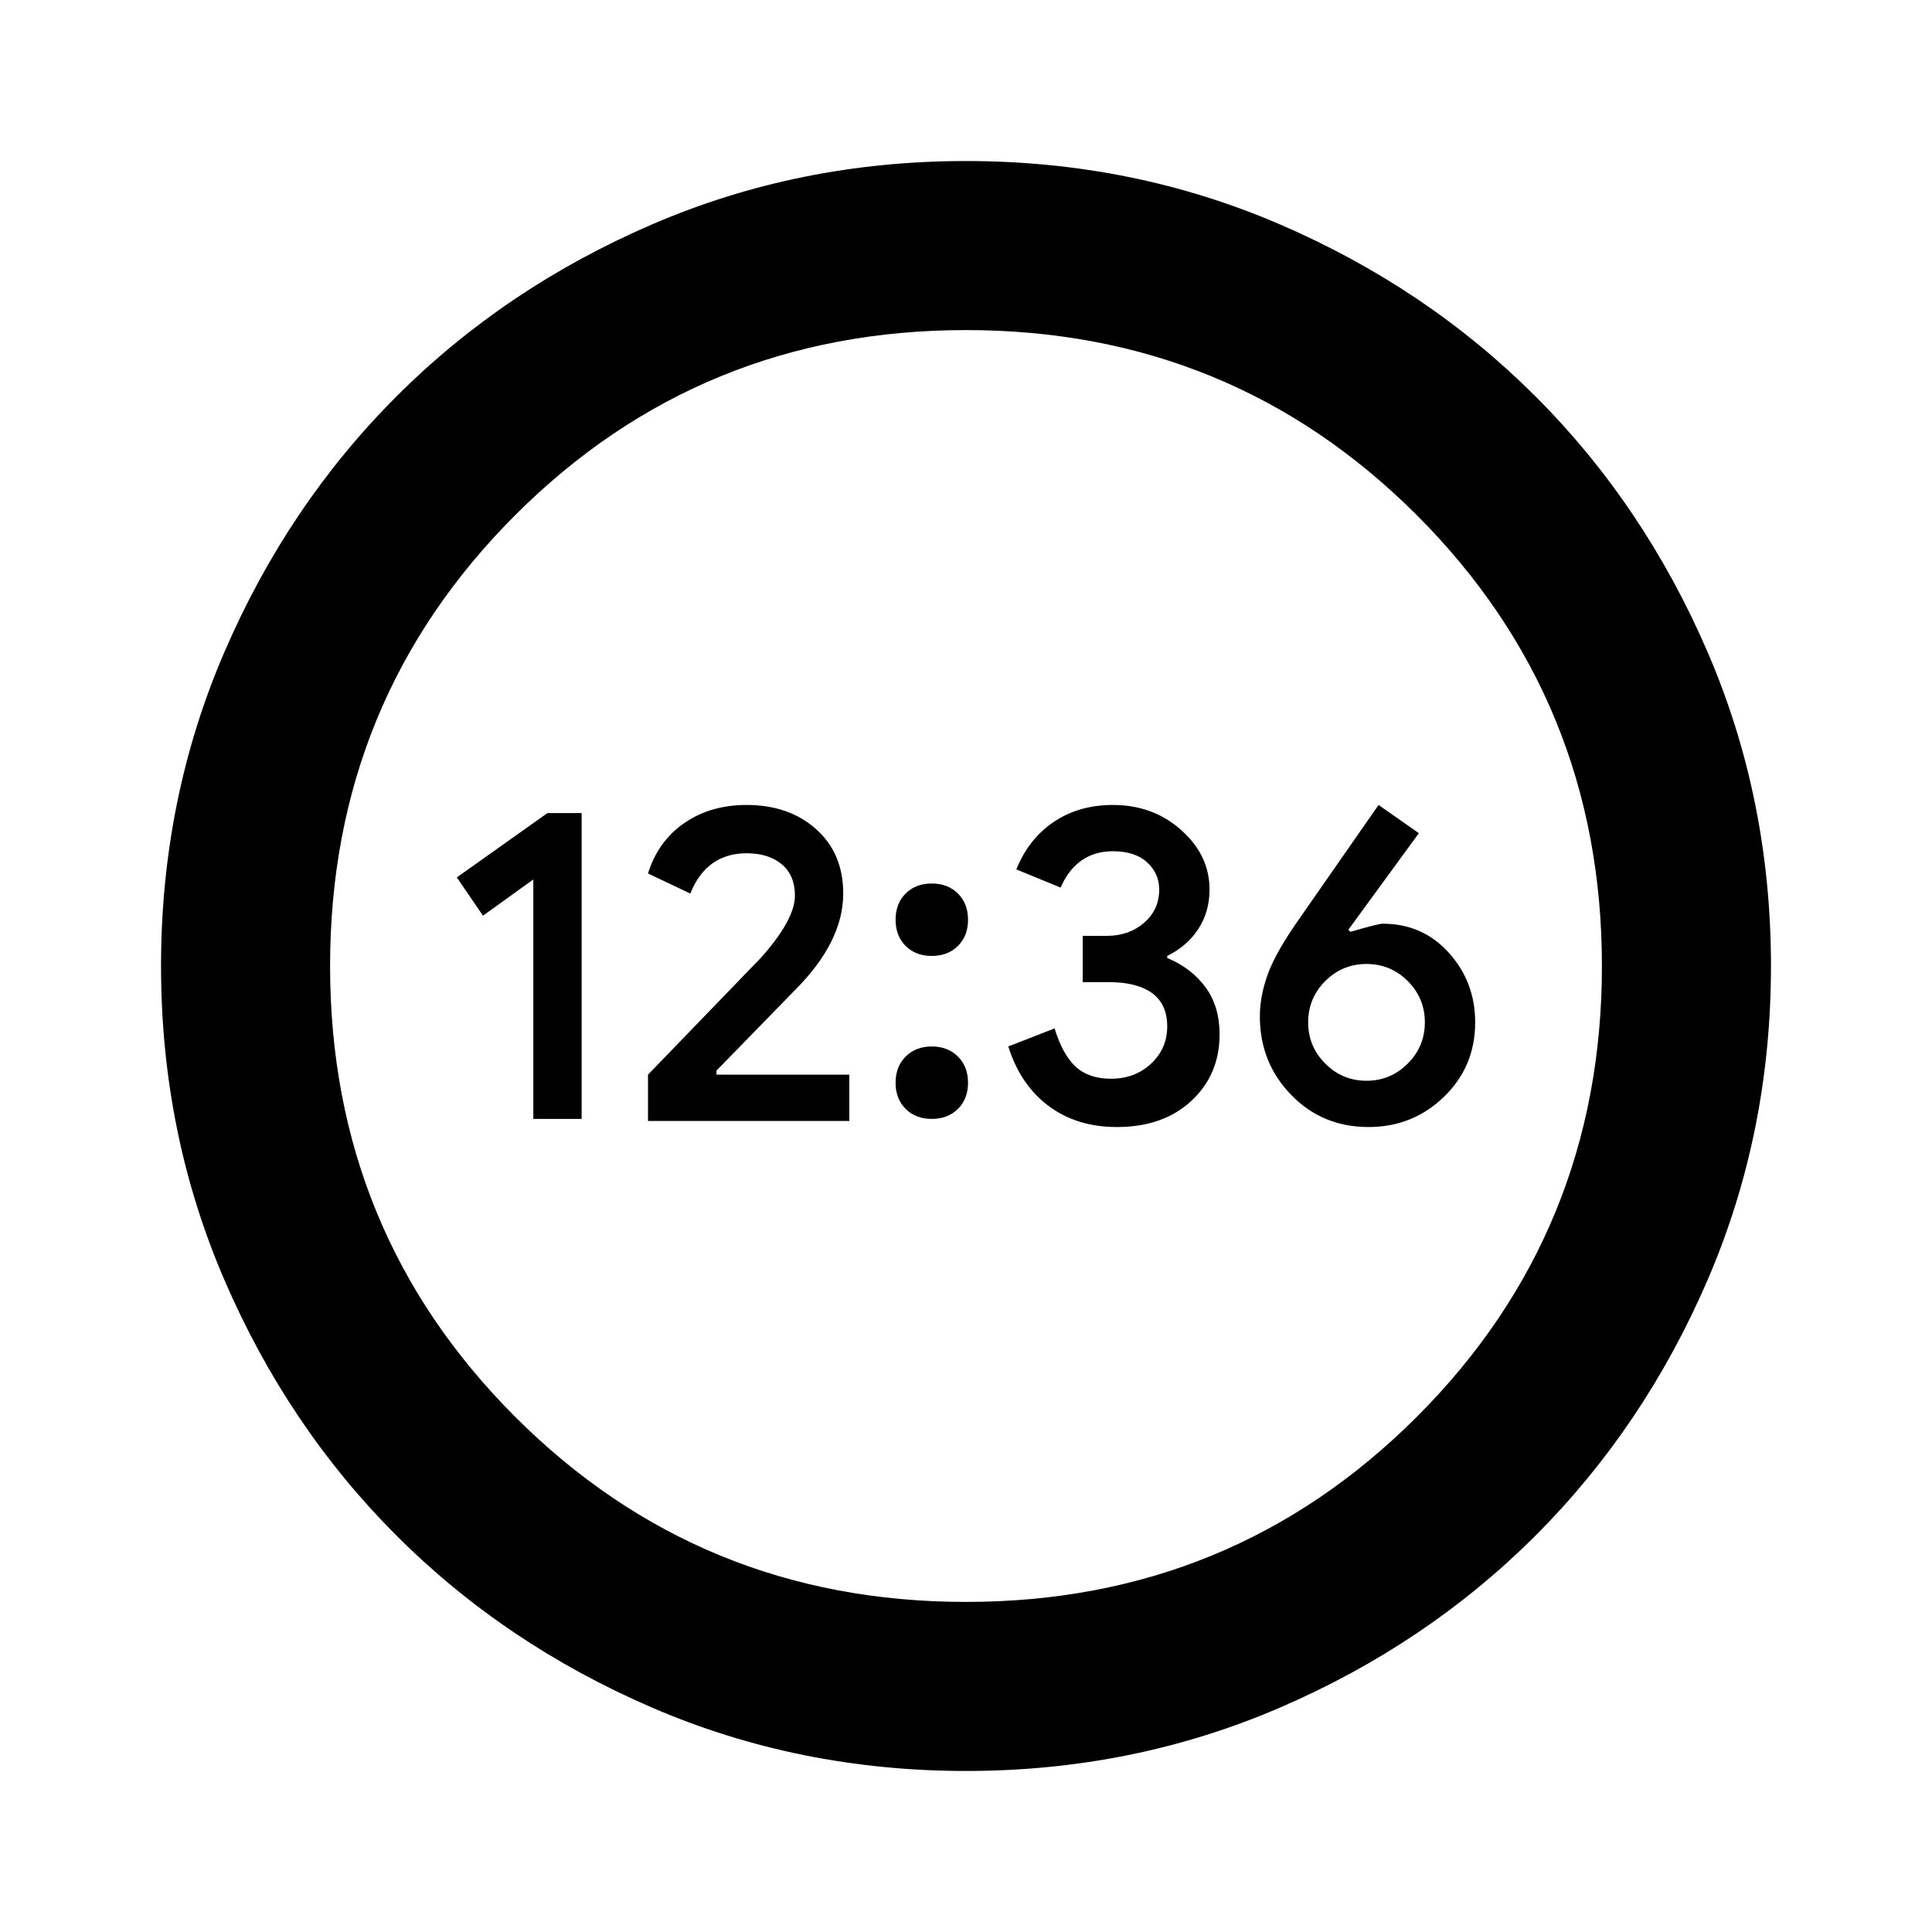 <svg xmlns="http://www.w3.org/2000/svg" height="20" width="20"><path d="M10 18.333Q8.271 18.333 6.75 17.677Q5.229 17.021 4.104 15.896Q2.979 14.771 2.323 13.25Q1.667 11.729 1.667 10Q1.667 8.271 2.323 6.75Q2.979 5.229 4.104 4.104Q5.229 2.979 6.75 2.323Q8.271 1.667 10 1.667Q11.729 1.667 13.25 2.323Q14.771 2.979 15.896 4.104Q17.021 5.229 17.677 6.75Q18.333 8.271 18.333 10Q18.333 11.729 17.677 13.25Q17.021 14.771 15.896 15.896Q14.771 17.021 13.25 17.677Q11.729 18.333 10 18.333ZM10 16.583Q12.75 16.583 14.667 14.667Q16.583 12.75 16.583 10Q16.583 7.25 14.667 5.333Q12.75 3.417 10 3.417Q7.25 3.417 5.333 5.333Q3.417 7.25 3.417 10Q3.417 12.75 5.333 14.667Q7.25 16.583 10 16.583ZM10 10Q10 10 10 10Q10 10 10 10Q10 10 10 10Q10 10 10 10Q10 10 10 10Q10 10 10 10Q10 10 10 10Q10 10 10 10ZM5.521 11.583H6.021V8.417H5.667L4.729 9.083L5 9.479L5.521 9.104ZM6.708 11.604H8.792V11.125H7.417V11.083L8.229 10.25Q8.479 10 8.604 9.75Q8.729 9.5 8.729 9.25Q8.729 8.833 8.448 8.583Q8.167 8.333 7.729 8.333Q7.354 8.333 7.083 8.521Q6.812 8.708 6.708 9.042L7.146 9.25Q7.229 9.042 7.375 8.938Q7.521 8.833 7.729 8.833Q7.958 8.833 8.094 8.948Q8.229 9.062 8.229 9.271Q8.229 9.521 7.875 9.917L6.708 11.125ZM9.646 11.583Q9.812 11.583 9.917 11.479Q10.021 11.375 10.021 11.208Q10.021 11.042 9.917 10.938Q9.812 10.833 9.646 10.833Q9.479 10.833 9.375 10.938Q9.271 11.042 9.271 11.208Q9.271 11.375 9.375 11.479Q9.479 11.583 9.646 11.583ZM9.646 9.896Q9.812 9.896 9.917 9.792Q10.021 9.688 10.021 9.521Q10.021 9.354 9.917 9.25Q9.812 9.146 9.646 9.146Q9.479 9.146 9.375 9.25Q9.271 9.354 9.271 9.521Q9.271 9.688 9.375 9.792Q9.479 9.896 9.646 9.896ZM11.562 11.667Q12.042 11.667 12.333 11.396Q12.625 11.125 12.625 10.708Q12.625 10.417 12.479 10.219Q12.333 10.021 12.083 9.917V9.896Q12.292 9.792 12.406 9.615Q12.521 9.438 12.521 9.208Q12.521 8.854 12.229 8.594Q11.938 8.333 11.521 8.333Q11.167 8.333 10.906 8.51Q10.646 8.688 10.521 9L10.979 9.188Q11.062 9 11.198 8.906Q11.333 8.812 11.521 8.812Q11.75 8.812 11.875 8.927Q12 9.042 12 9.208Q12 9.417 11.844 9.552Q11.688 9.688 11.458 9.688H11.208V10.167H11.479Q11.771 10.167 11.927 10.281Q12.083 10.396 12.083 10.625Q12.083 10.854 11.917 11.01Q11.75 11.167 11.5 11.167Q11.271 11.167 11.135 11.042Q11 10.917 10.917 10.646L10.438 10.833Q10.562 11.229 10.854 11.448Q11.146 11.667 11.562 11.667ZM14.167 11.667Q14.625 11.667 14.948 11.354Q15.271 11.042 15.271 10.583Q15.271 10.167 15 9.865Q14.729 9.562 14.312 9.562Q14.271 9.562 13.979 9.646L13.958 9.625L14.688 8.625L14.271 8.333L13.458 9.5Q13.208 9.854 13.125 10.083Q13.042 10.312 13.042 10.521Q13.042 11 13.365 11.333Q13.688 11.667 14.167 11.667ZM14.146 11.188Q13.896 11.188 13.719 11.01Q13.542 10.833 13.542 10.583Q13.542 10.333 13.719 10.156Q13.896 9.979 14.146 9.979Q14.396 9.979 14.573 10.156Q14.75 10.333 14.75 10.583Q14.75 10.833 14.573 11.01Q14.396 11.188 14.146 11.188Z"/></svg>